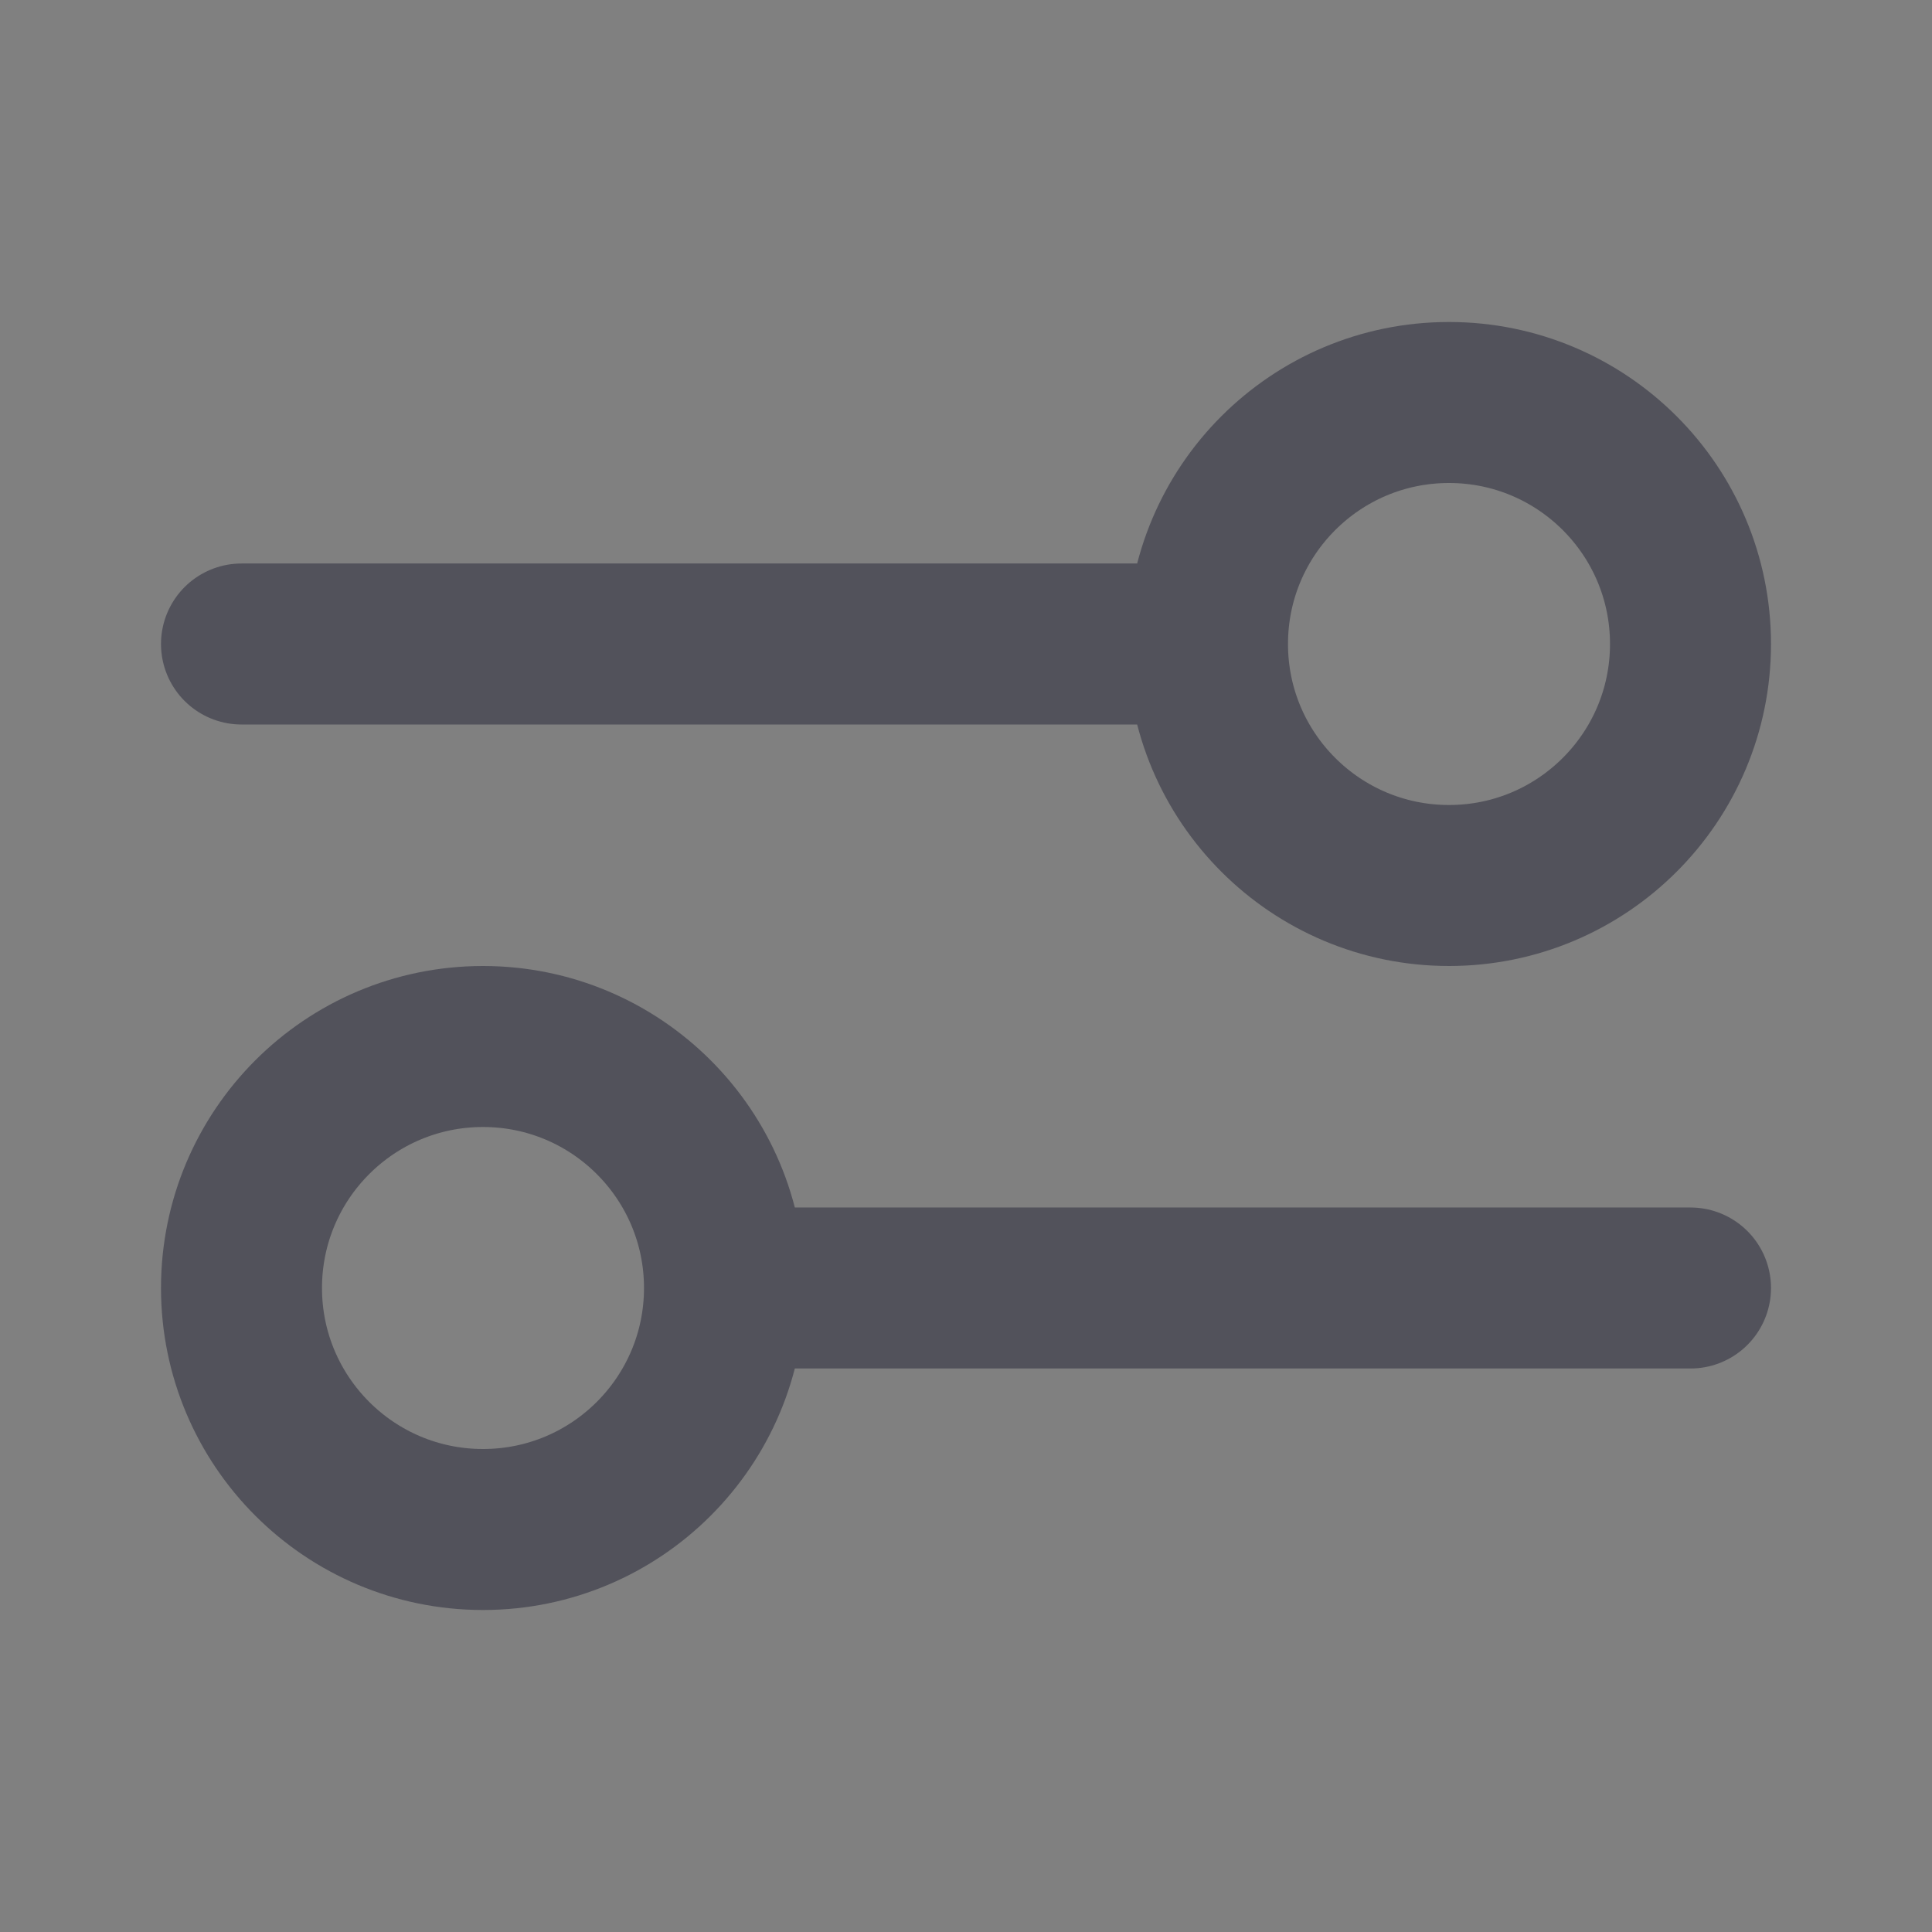 <svg xmlns="http://www.w3.org/2000/svg" width="24" height="24" fill="none"><rect width="100%" height="100%" fill="#808080" stroke="none"/><path fill="#fff" fill-opacity="0.01" d="M18 11c1.657 0 3-1.343 3-3s-1.343-3-3-3-3 1.343-3 3 1.343 3 3 3ZM6 19c1.657 0 3-1.343 3-3s-1.343-3-3-3-3 1.343-3 3 1.343 3 3 3Z"></path><path stroke="#52525b" stroke-linecap="round" stroke-linejoin="round" stroke-width="2" d="M3 8h12m0 0c0 1.657 1.343 3 3 3s3-1.343 3-3-1.343-3-3-3-3 1.343-3 3Zm-6 8h12M9 16c0 1.657-1.343 3-3 3s-3-1.343-3-3 1.343-3 3-3 3 1.343 3 3Z"></path></svg>